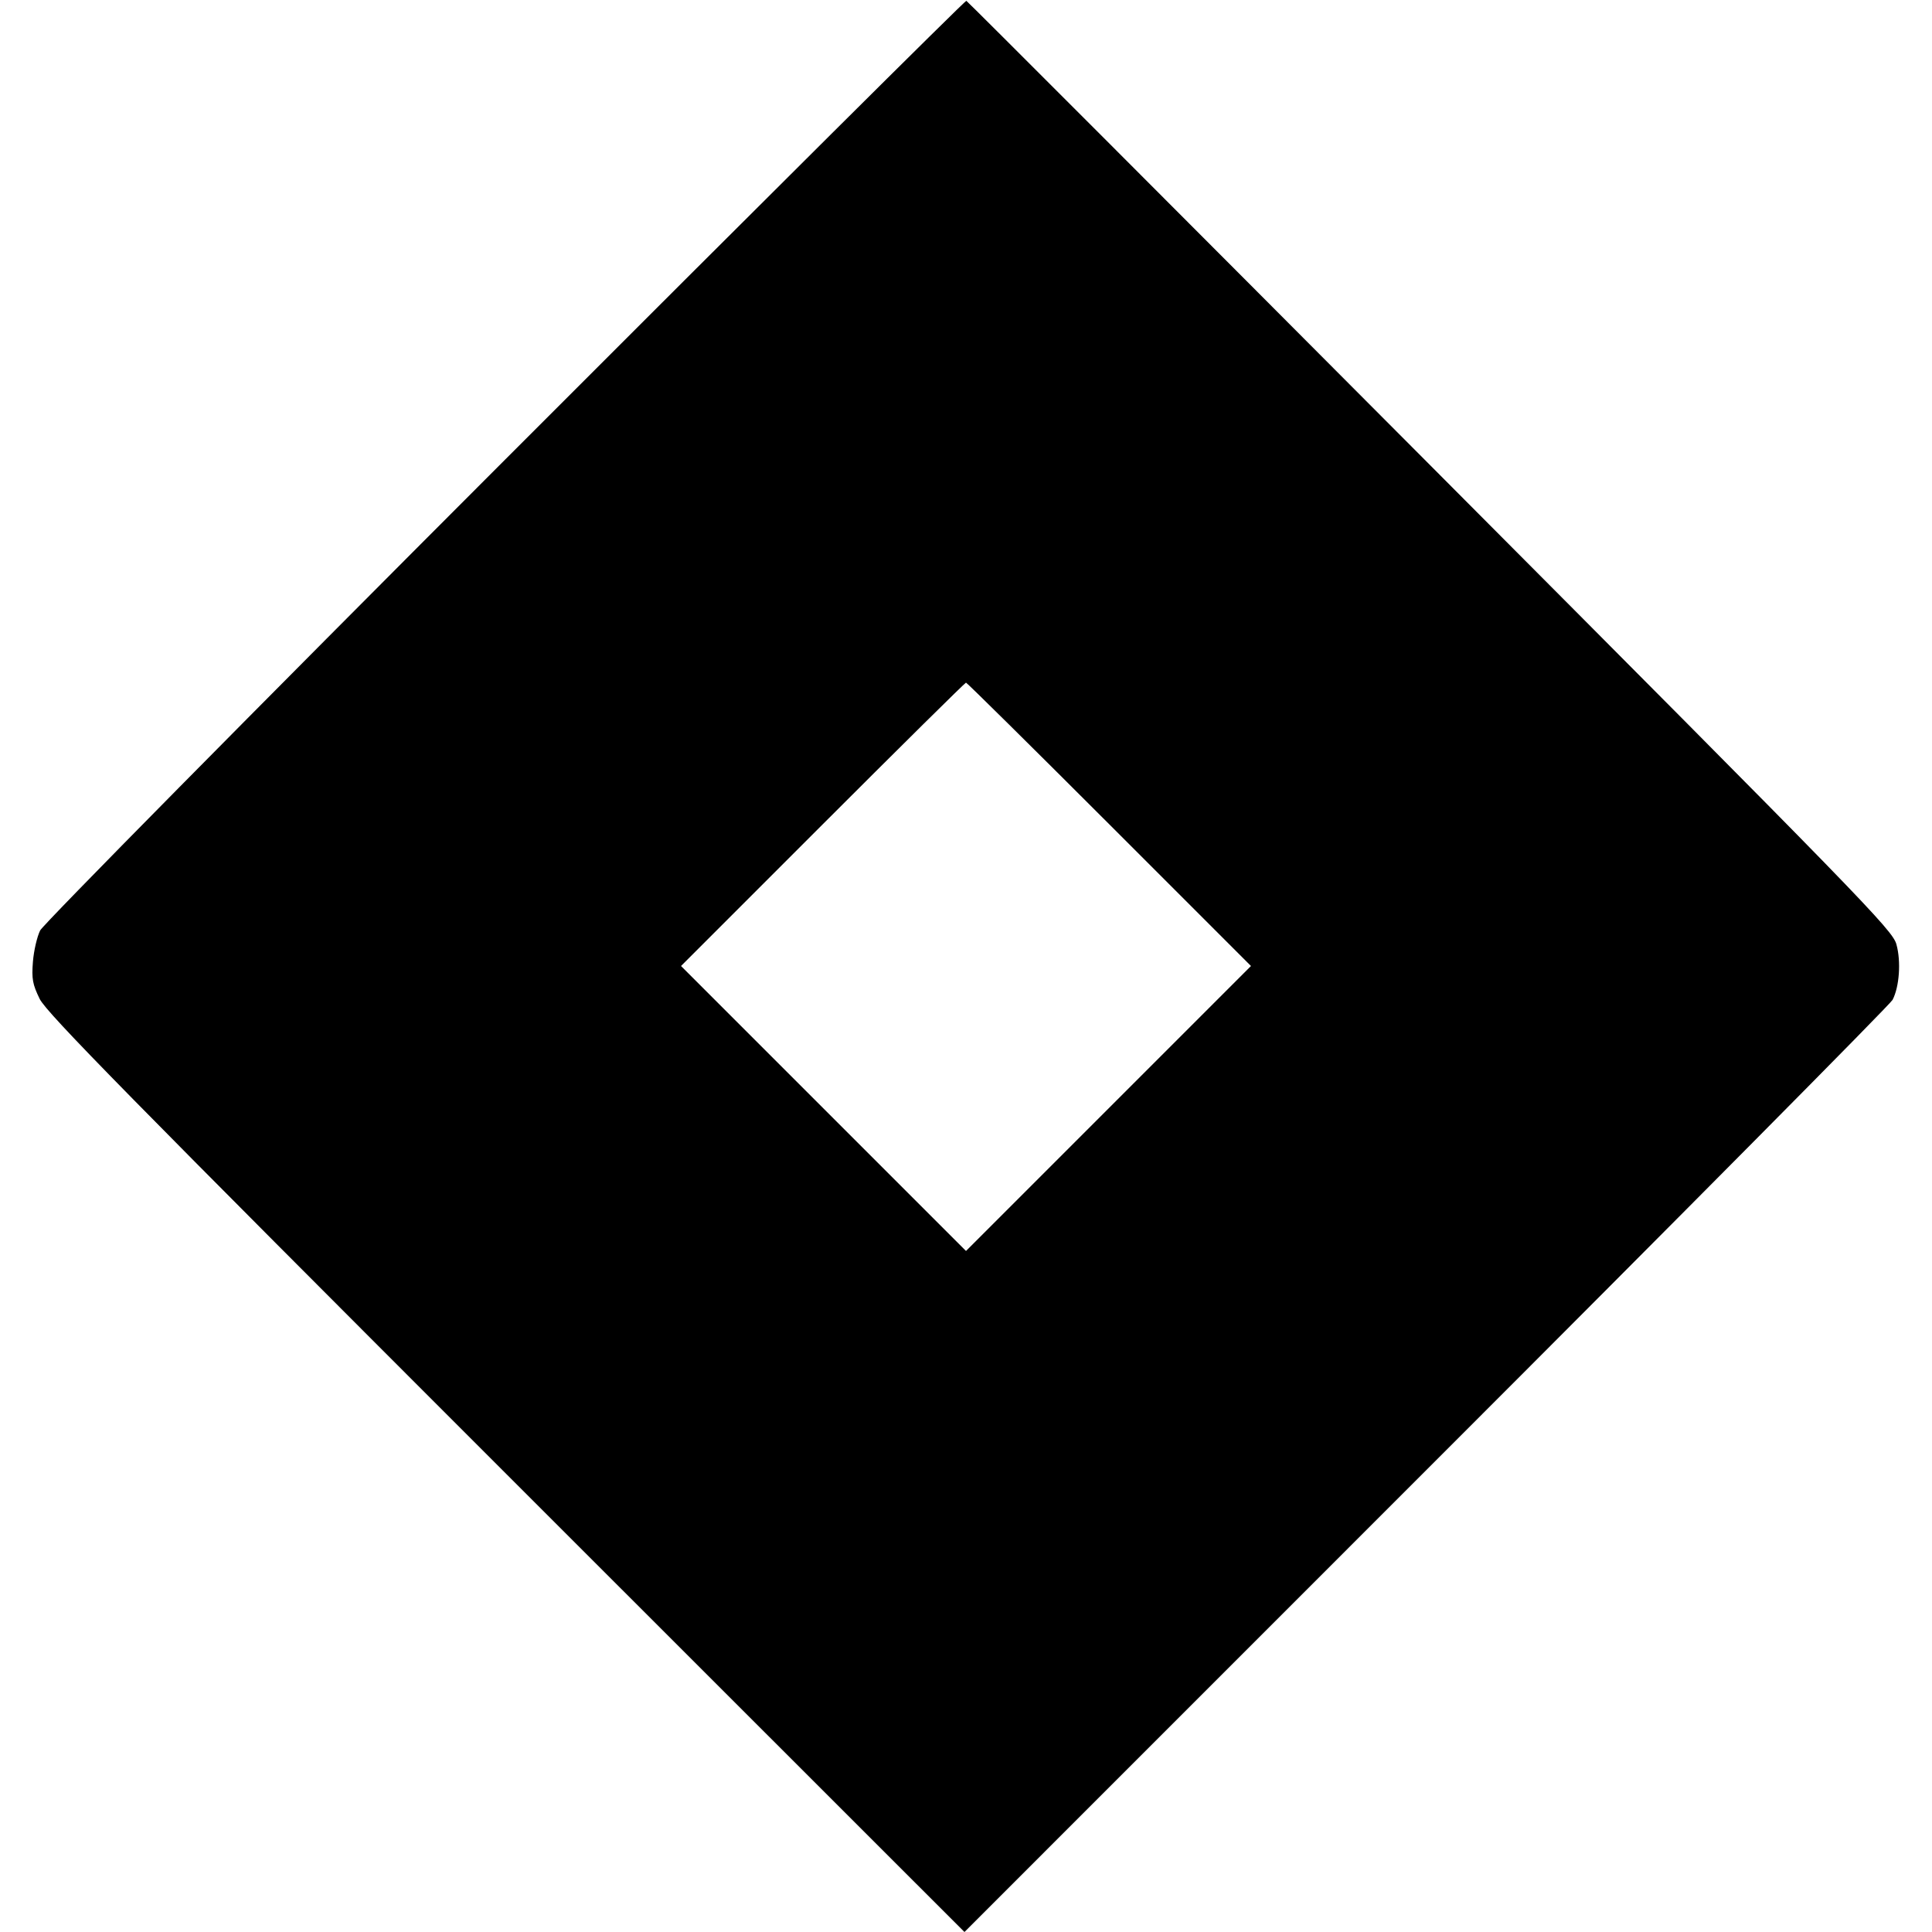 <svg role="img" viewBox="0 0 24 24" xmlns="http://www.w3.org/2000/svg"><path d="M6.274 5.710 C 3.136 8.850,0.537 11.482,0.499 11.558 C 0.461 11.634,0.420 11.809,0.409 11.947 C 0.392 12.161,0.405 12.228,0.493 12.409 C 0.579 12.583,1.607 13.629,6.289 18.310 L 11.981 24.000 17.718 18.262 C 20.874 15.107,23.480 12.478,23.510 12.421 C 23.595 12.258,23.617 11.944,23.558 11.731 C 23.509 11.552,23.148 11.182,17.767 5.780 C 14.611 2.612,12.018 0.015,12.004 0.010 C 11.991 0.004,9.412 2.569,6.274 5.710 M13.780 10.240 L 15.540 12.000 13.770 13.770 L 12.000 15.540 10.230 13.770 L 8.460 12.000 10.220 10.240 C 11.188 9.272,11.989 8.480,12.000 8.480 C 12.011 8.480,12.812 9.272,13.780 10.240 " stroke="none" fill="black" fill-rule="evenodd"></path></svg>